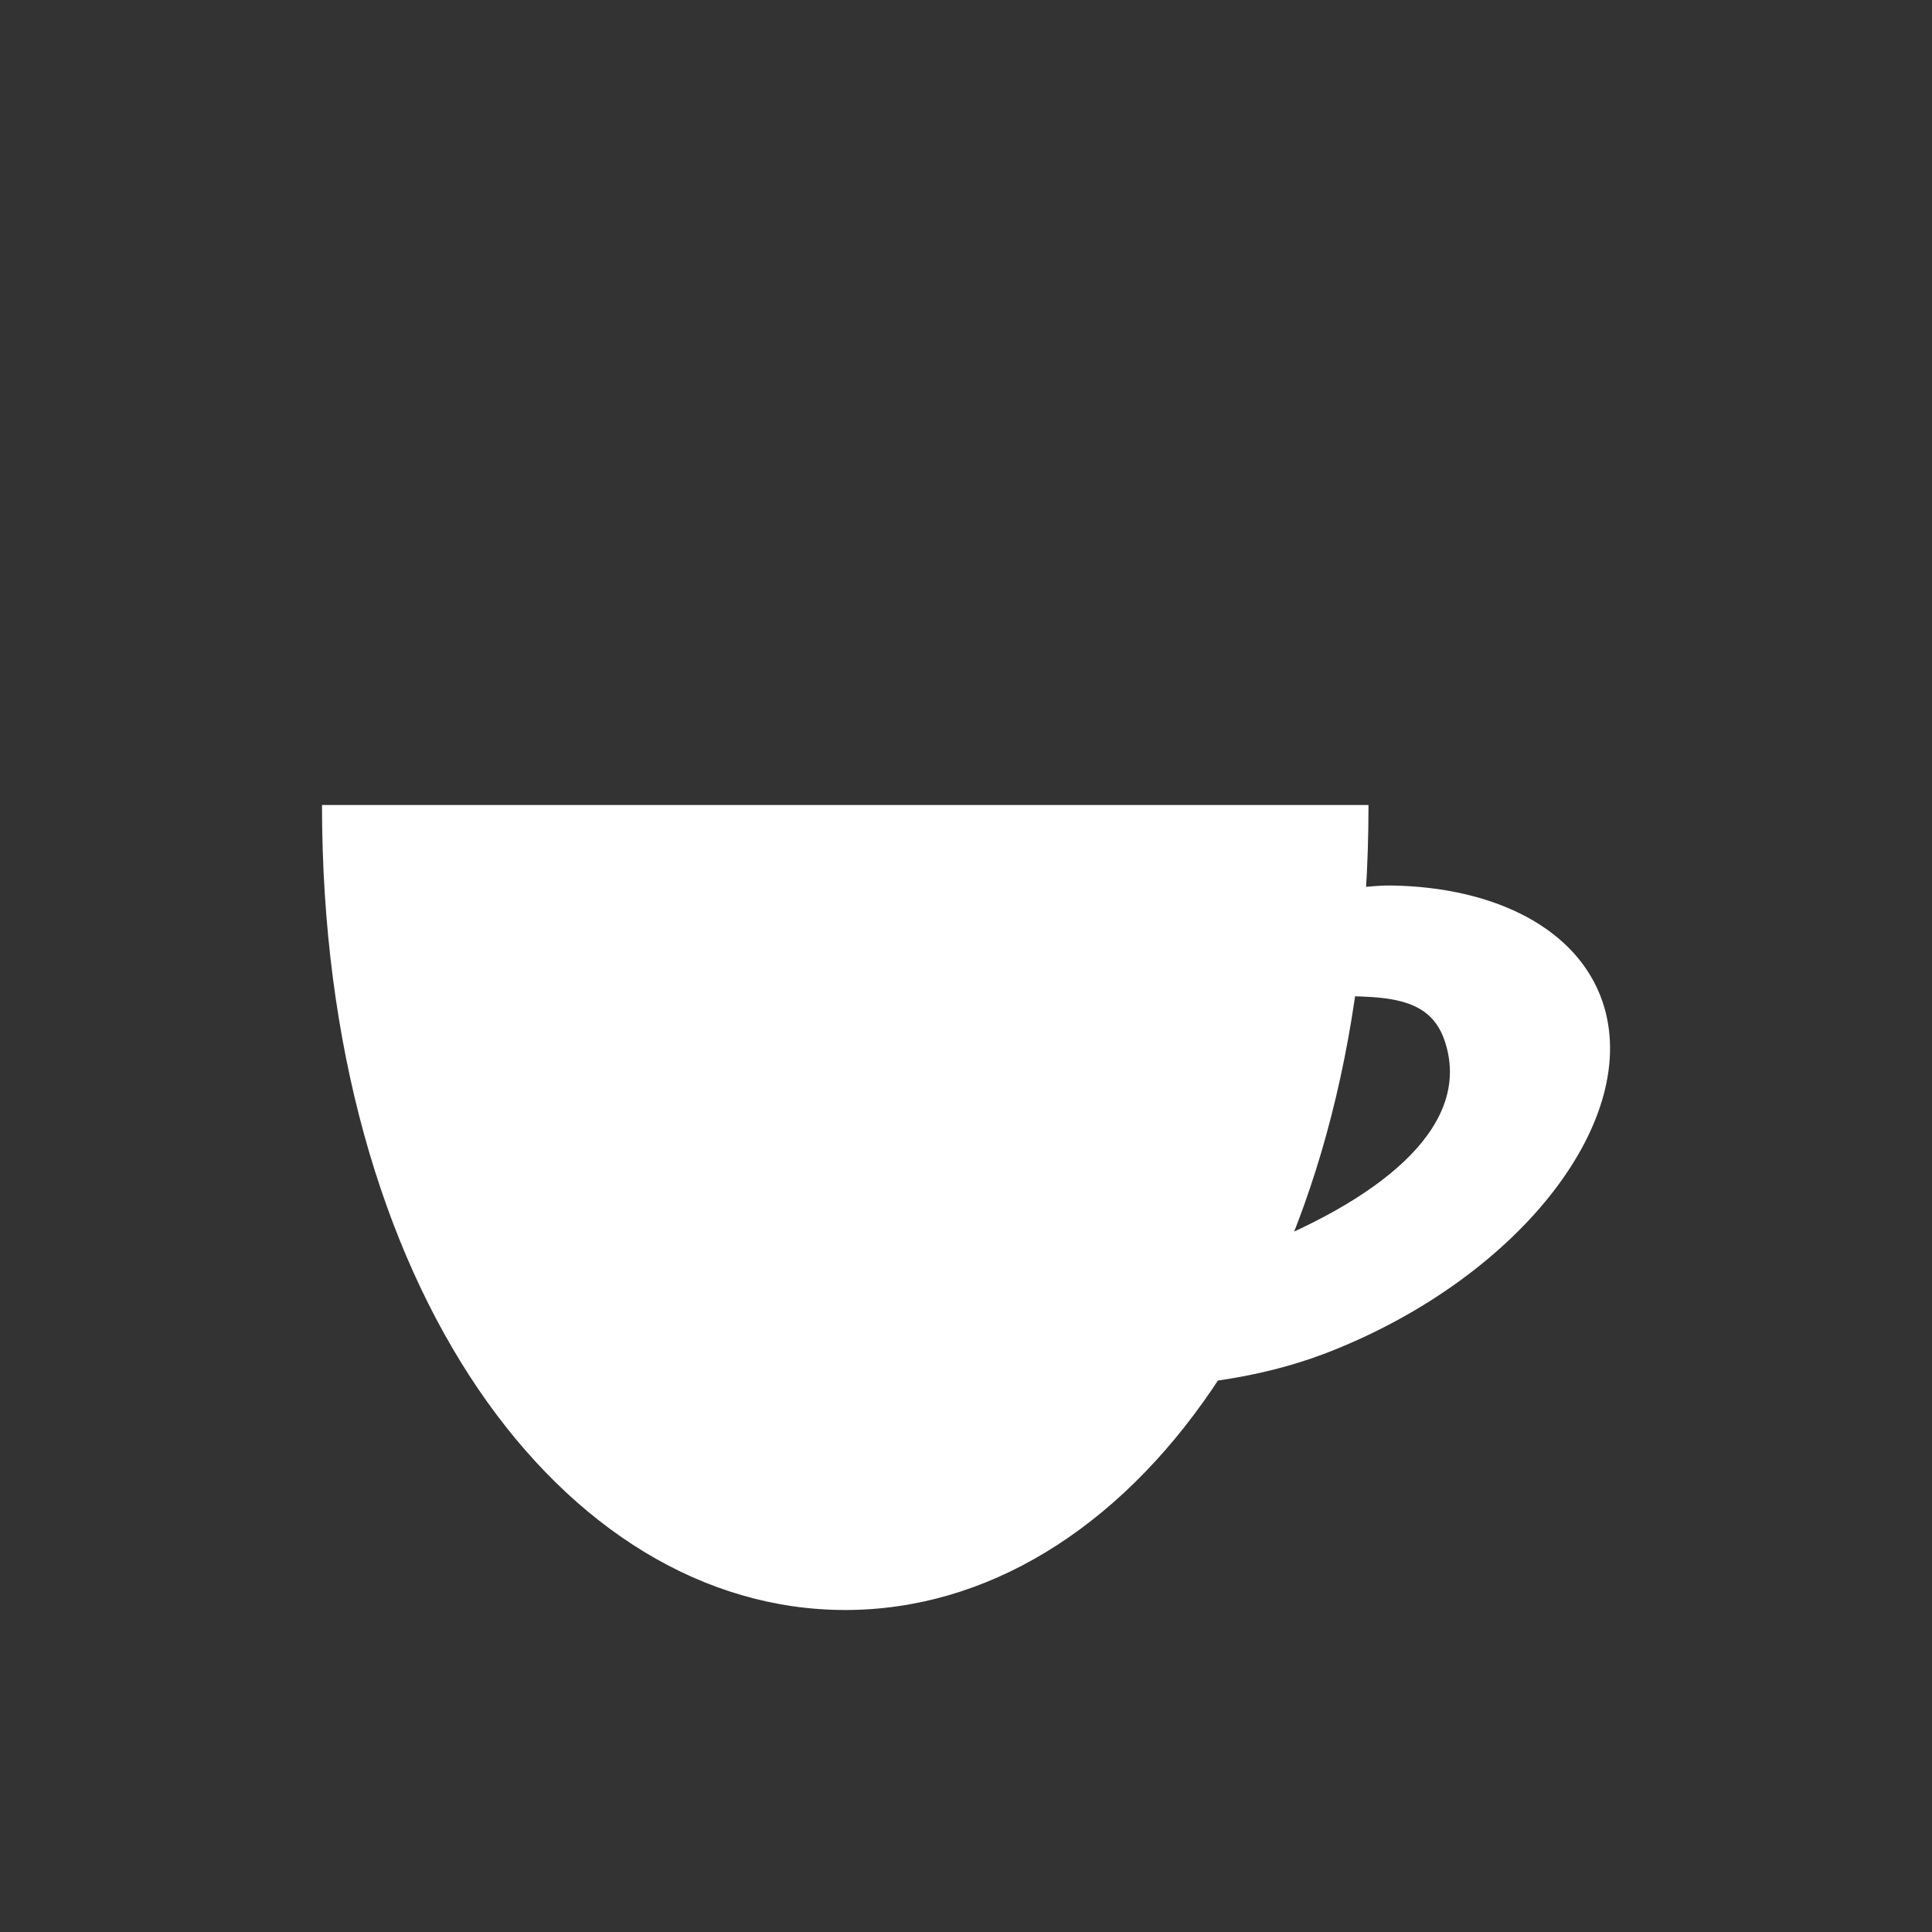 <?xml version="1.0" encoding="UTF-8" standalone="no"?>
<!-- Created with Inkscape (http://www.inkscape.org/) -->

<svg
   xmlns:dc="http://purl.org/dc/elements/1.1/"
   xmlns:cc="http://creativecommons.org/ns#"
   xmlns:rdf="http://www.w3.org/1999/02/22-rdf-syntax-ns#"
   xmlns:svg="http://www.w3.org/2000/svg"
   xmlns="http://www.w3.org/2000/svg"
   xmlns:sodipodi="http://sodipodi.sourceforge.net/DTD/sodipodi-0.dtd"
   xmlns:inkscape="http://www.inkscape.org/namespaces/inkscape"
   width="24"
   height="24"
   id="svg3250"
   version="1.1"
   inkscape:version="0.48.4 r9939"
   sodipodi:docname="caffeine-cup-empty.svg"
   viewBox="0 0 24 24">
  <rect x="0" y="0" width="24" height="24" fill="#333333" stroke="none"/>
  <defs
     id="defs3252" />
  <sodipodi:namedview
     id="base"
     pagecolor="#000000"
     bordercolor="#000000"
     borderopacity="1"
     inkscape:pageopacity="0.47058824"
     inkscape:pageshadow="2"
     inkscape:zoom="32"
     inkscape:cx="12.259852"
     inkscape:cy="8.0265916"
     inkscape:document-units="px"
     inkscape:current-layer="layer2"
     showgrid="true"
     fit-margin-top="0"
     fit-margin-left="0"
     fit-margin-right="0"
     fit-margin-bottom="0"
     gridtolerance="4"
     inkscape:window-width="1440"
     inkscape:window-height="845"
     inkscape:window-x="0"
     inkscape:window-y="30"
     inkscape:window-maximized="1"
     showguides="true"
     inkscape:guide-bbox="true"
     inkscape:snap-bbox="true"
     inkscape:object-nodes="true"
     inkscape:bbox-paths="true"
     inkscape:bbox-nodes="true"
     inkscape:snap-bbox-edge-midpoints="true"
     inkscape:snap-bbox-midpoints="true"
     inkscape:object-paths="true"
     inkscape:snap-intersection-paths="true"
     inkscape:snap-smooth-nodes="true"
     inkscape:snap-midpoints="true"
     inkscape:snap-object-midpoints="false"
     inkscape:snap-center="false"
     inkscape:snap-grids="true"
     inkscape:snap-to-guides="true"
     inkscape:snap-nodes="true">
    <inkscape:grid
       type="xygrid"
       id="grid4212"
       empspacing="5"
       visible="true"
       enabled="true"
       snapvisiblegridlinesonly="true" />
    <inkscape:grid
       type="xygrid"
       id="grid4119"
       empspacing="5"
       visible="false"
       enabled="true"
       snapvisiblegridlinesonly="true"
       spacingx="0.5px"
       spacingy="0.5px"
       color="#00000b"
       opacity="0.125"
       dotted="false" />
  </sodipodi:namedview>
  <g
     inkscape:groupmode="layer"
     id="layer2"
     inkscape:label="1">
    <path
       style="fill:#ffffff;fill-opacity:1;stroke:none"
       d="m 17.287,11 c -0.187,-0.003 -0.406,0.028 -0.604,0.044 -0.03,0.308 -0.744,1.068 -0.793,1.372 0.077,-0.003 0.167,-0.045 0.242,-0.044 0.903,0.015 1.597,-0.083 1.813,0.553 0.346,1.019 -0.695,1.919 -2.337,2.576 -0.397,0.159 -0.871,0.167 -1.246,0.218 -0.172,0.315 0.382,1.202 0.185,1.493 0.634,-0.046 1.328,-0.162 2.015,-0.438 2.338,-0.937 3.838,-2.881 3.345,-4.331 C 19.598,11.537 18.574,11.021 17.287,11 z"
       id="path4197-7"
       inkscape:connector-curvature="0"
       sodipodi:nodetypes="cccsssccssc" />
    <path
       style="fill:#ffffff;fill-opacity:1;stroke:none"
       d="M 4,10 C 4,16 7,20 10.5,20 14,20 17,16 17,10 13,10 8,10 4,10 z"
       id="path4068-7-2"
       inkscape:connector-curvature="0"
       sodipodi:nodetypes="cscc" />
  </g>
</svg>

